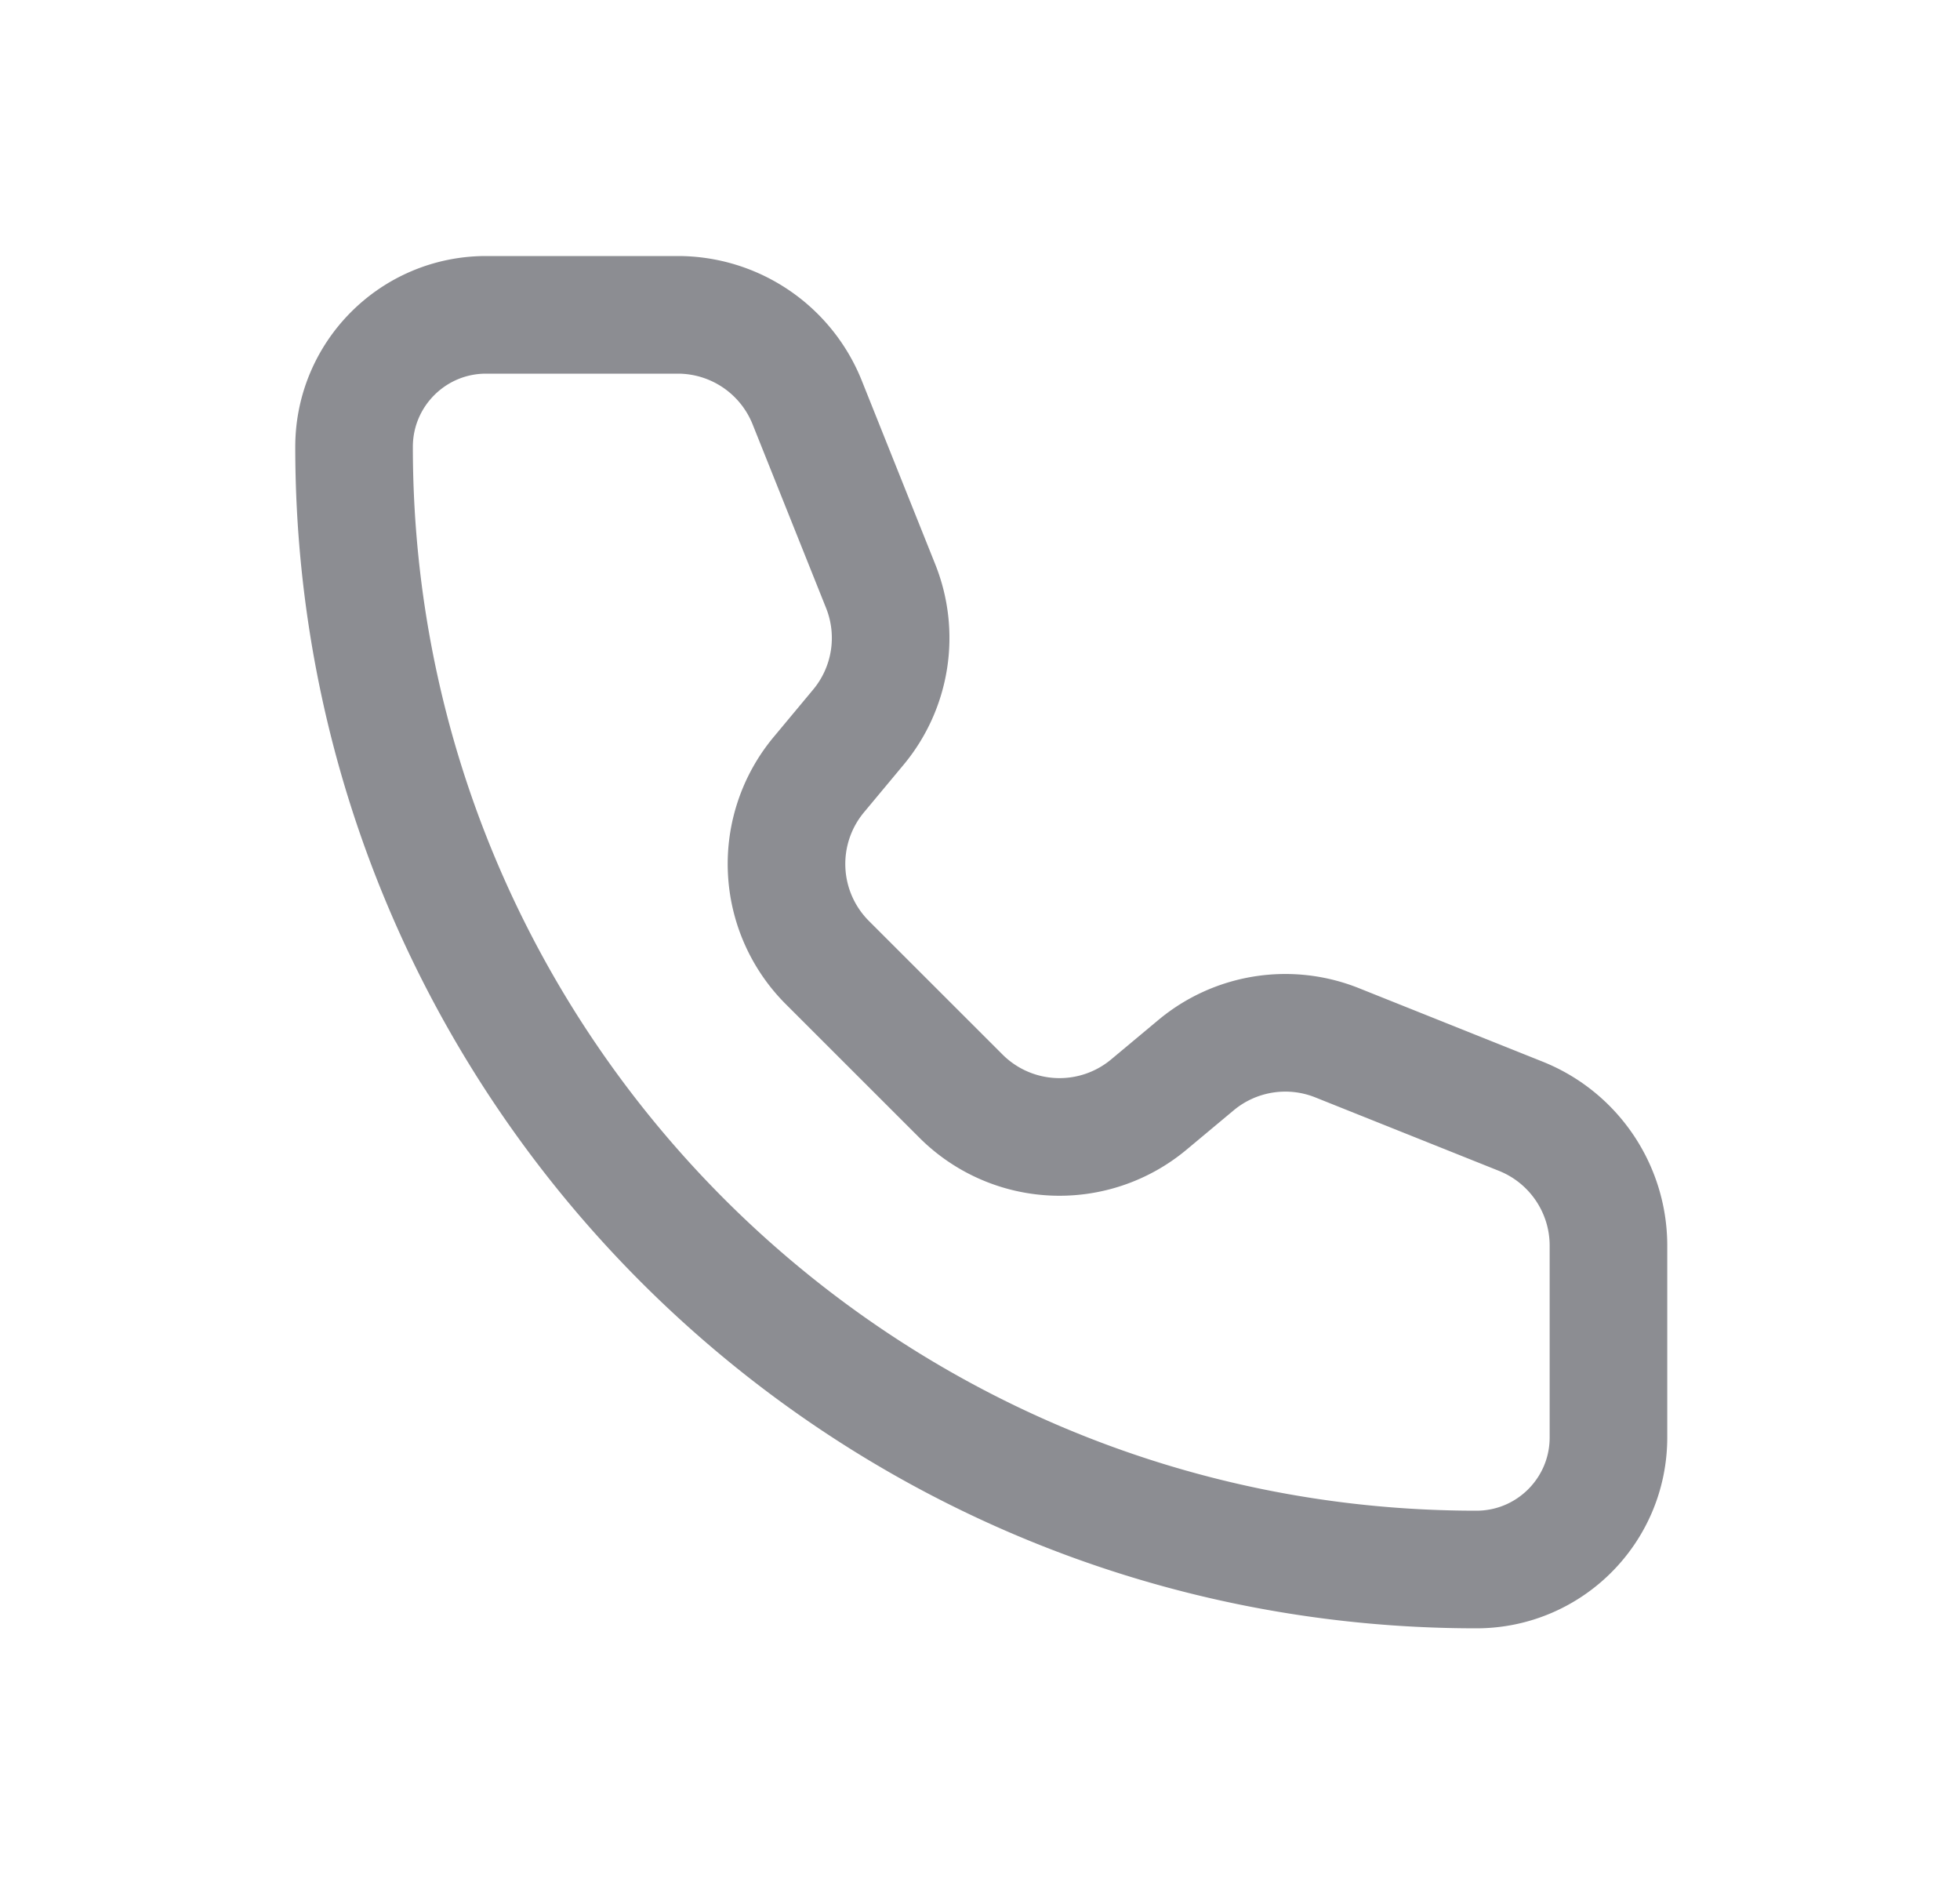 <svg width="25" height="24" fill="none" xmlns="http://www.w3.org/2000/svg"><path d="M10.296 5.133a1.778 1.778 0 0 0-1.65-1.118H6.2c-.93 0-1.684.754-1.684 1.684 0 7.907 6.41 14.316 14.316 14.316.93 0 1.684-.754 1.684-1.684v-2.446c0-.726-.443-1.38-1.118-1.65l-2.343-.937a1.778 1.778 0 0 0-1.798.284l-.605.505a1.778 1.778 0 0 1-2.395-.109l-1.705-1.704a1.778 1.778 0 0 1-.108-2.395l.504-.605a1.778 1.778 0 0 0 .285-1.799l-.937-2.342Z" stroke="#8C8D92" stroke-width="1.5" stroke-linecap="round" stroke-linejoin="round"/></svg>